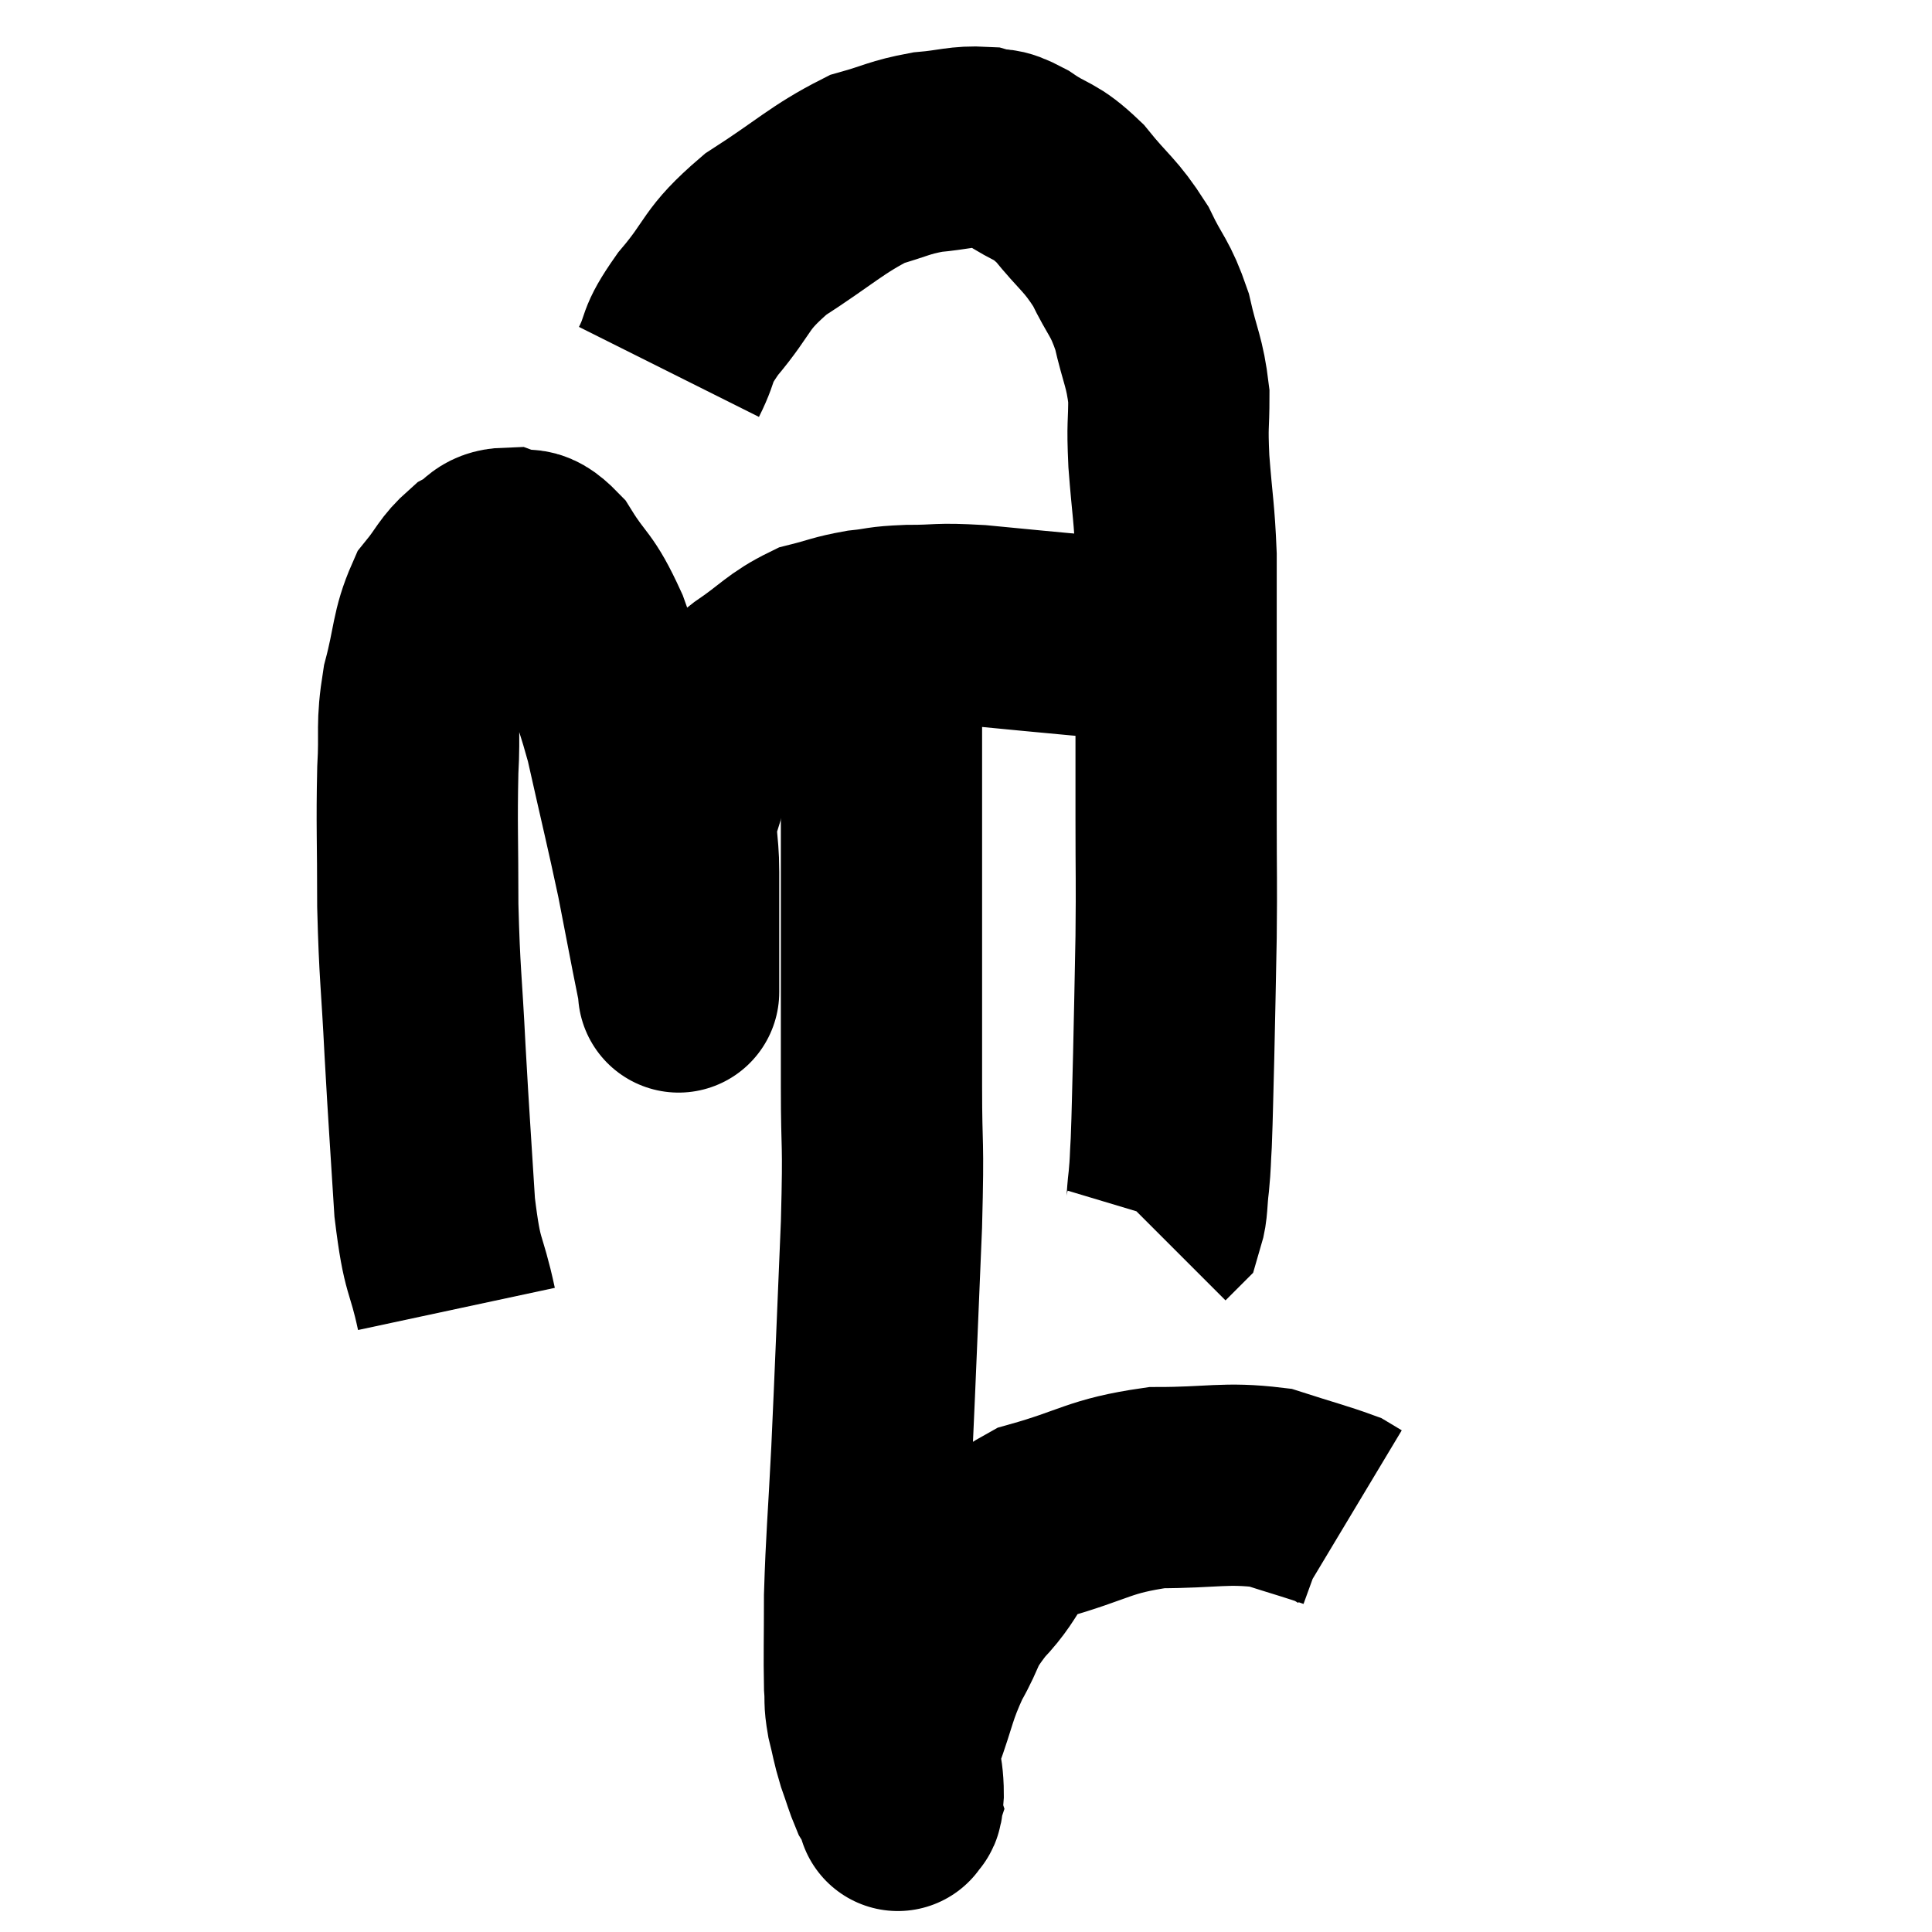 <svg width="48" height="48" viewBox="0 0 48 48" xmlns="http://www.w3.org/2000/svg"><path d="M 11.34 32.52 C 11.07 31.26, 10.995 31.605, 10.8 30 C 10.68 28.05, 10.665 27.975, 10.56 26.1 C 10.47 24.3, 10.425 24.24, 10.38 22.5 C 10.38 20.82, 10.35 20.505, 10.38 19.14 C 10.44 18.09, 10.335 18.075, 10.5 17.04 C 10.77 16.02, 10.71 15.75, 11.04 15 C 11.43 14.52, 11.43 14.385, 11.82 14.04 C 12.21 13.83, 12.165 13.635, 12.6 13.62 C 13.08 13.8, 13.05 13.455, 13.56 13.98 C 14.1 14.85, 14.145 14.64, 14.64 15.72 C 15.09 17.01, 15.12 16.785, 15.54 18.3 C 15.93 20.04, 16.035 20.445, 16.32 21.78 C 16.5 22.71, 16.545 22.95, 16.68 23.64 C 16.77 24.09, 16.815 24.315, 16.86 24.54 C 16.86 24.54, 16.86 24.54, 16.86 24.54 C 16.86 24.54, 16.86 24.54, 16.86 24.54 C 16.86 24.54, 16.86 24.78, 16.86 24.54 C 16.86 24.06, 16.86 24.3, 16.86 23.58 C 16.86 22.62, 16.86 22.53, 16.86 21.66 C 16.86 20.88, 16.74 20.85, 16.86 20.1 C 17.1 19.38, 17.1 19.23, 17.34 18.66 C 17.58 18.24, 17.475 18.24, 17.82 17.82 C 18.27 17.4, 18.12 17.445, 18.72 16.98 C 19.47 16.47, 19.545 16.29, 20.22 15.96 C 20.82 15.81, 20.835 15.765, 21.42 15.66 C 21.99 15.6, 21.84 15.57, 22.56 15.54 C 23.43 15.54, 23.235 15.48, 24.3 15.54 C 25.56 15.66, 25.83 15.69, 26.82 15.78 C 27.54 15.84, 27.735 15.87, 28.26 15.9 C 28.59 15.9, 28.755 15.9, 28.92 15.9 L 28.92 15.9" fill="none" stroke="black" stroke-width="5"></path><path d="M 16.62 9.24 C 16.98 8.52, 16.74 8.655, 17.34 7.8 C 18.18 6.81, 17.97 6.72, 19.02 5.82 C 20.28 5.01, 20.535 4.71, 21.54 4.2 C 22.29 3.99, 22.32 3.915, 23.04 3.78 C 23.73 3.72, 23.865 3.63, 24.42 3.66 C 24.84 3.78, 24.72 3.615, 25.26 3.9 C 25.92 4.35, 25.935 4.185, 26.58 4.8 C 27.21 5.58, 27.33 5.565, 27.84 6.36 C 28.23 7.17, 28.32 7.11, 28.62 7.98 C 28.83 8.91, 28.935 8.97, 29.04 9.84 C 29.04 10.65, 28.995 10.47, 29.04 11.46 C 29.13 12.63, 29.175 12.705, 29.22 13.8 C 29.22 14.82, 29.22 14.865, 29.22 15.84 C 29.22 16.77, 29.22 16.575, 29.22 17.7 C 29.22 19.02, 29.22 18.945, 29.22 20.34 C 29.22 21.81, 29.235 21.81, 29.22 23.28 C 29.19 24.75, 29.19 24.945, 29.16 26.22 C 29.13 27.3, 29.13 27.6, 29.1 28.38 C 29.07 28.86, 29.085 28.86, 29.04 29.34 C 28.98 29.82, 29.01 30, 28.92 30.3 L 28.68 30.54" fill="none" stroke="black" stroke-width="5"></path><path d="M 21.9 15.3 C 21.9 16.71, 21.9 16.305, 21.9 18.12 C 21.9 20.34, 21.9 20.34, 21.9 22.56 C 21.9 24.78, 21.9 25.035, 21.9 27 C 21.9 28.71, 21.96 28.155, 21.9 30.42 C 21.78 33.24, 21.765 33.75, 21.66 36.06 C 21.57 37.86, 21.525 38.205, 21.48 39.66 C 21.48 40.77, 21.465 41.13, 21.48 41.88 C 21.51 42.27, 21.465 42.225, 21.54 42.66 C 21.66 43.14, 21.645 43.17, 21.78 43.62 C 21.93 44.04, 21.96 44.175, 22.08 44.46 C 22.17 44.61, 22.2 44.64, 22.26 44.76 C 22.29 44.85, 22.305 44.895, 22.32 44.94 C 22.32 44.94, 22.29 45.03, 22.32 44.94 C 22.38 44.76, 22.41 45.045, 22.44 44.58 C 22.44 43.83, 22.26 43.95, 22.44 43.08 C 22.8 42.09, 22.755 41.985, 23.16 41.1 C 23.61 40.32, 23.415 40.365, 24.06 39.54 C 24.9 38.67, 24.57 38.445, 25.74 37.8 C 27.24 37.38, 27.285 37.17, 28.74 36.96 C 30.15 36.96, 30.435 36.825, 31.56 36.96 C 32.4 37.23, 32.745 37.32, 33.24 37.5 C 33.39 37.59, 33.465 37.635, 33.54 37.68 L 33.54 37.68" fill="none" stroke="black" stroke-width="5"></path></svg>